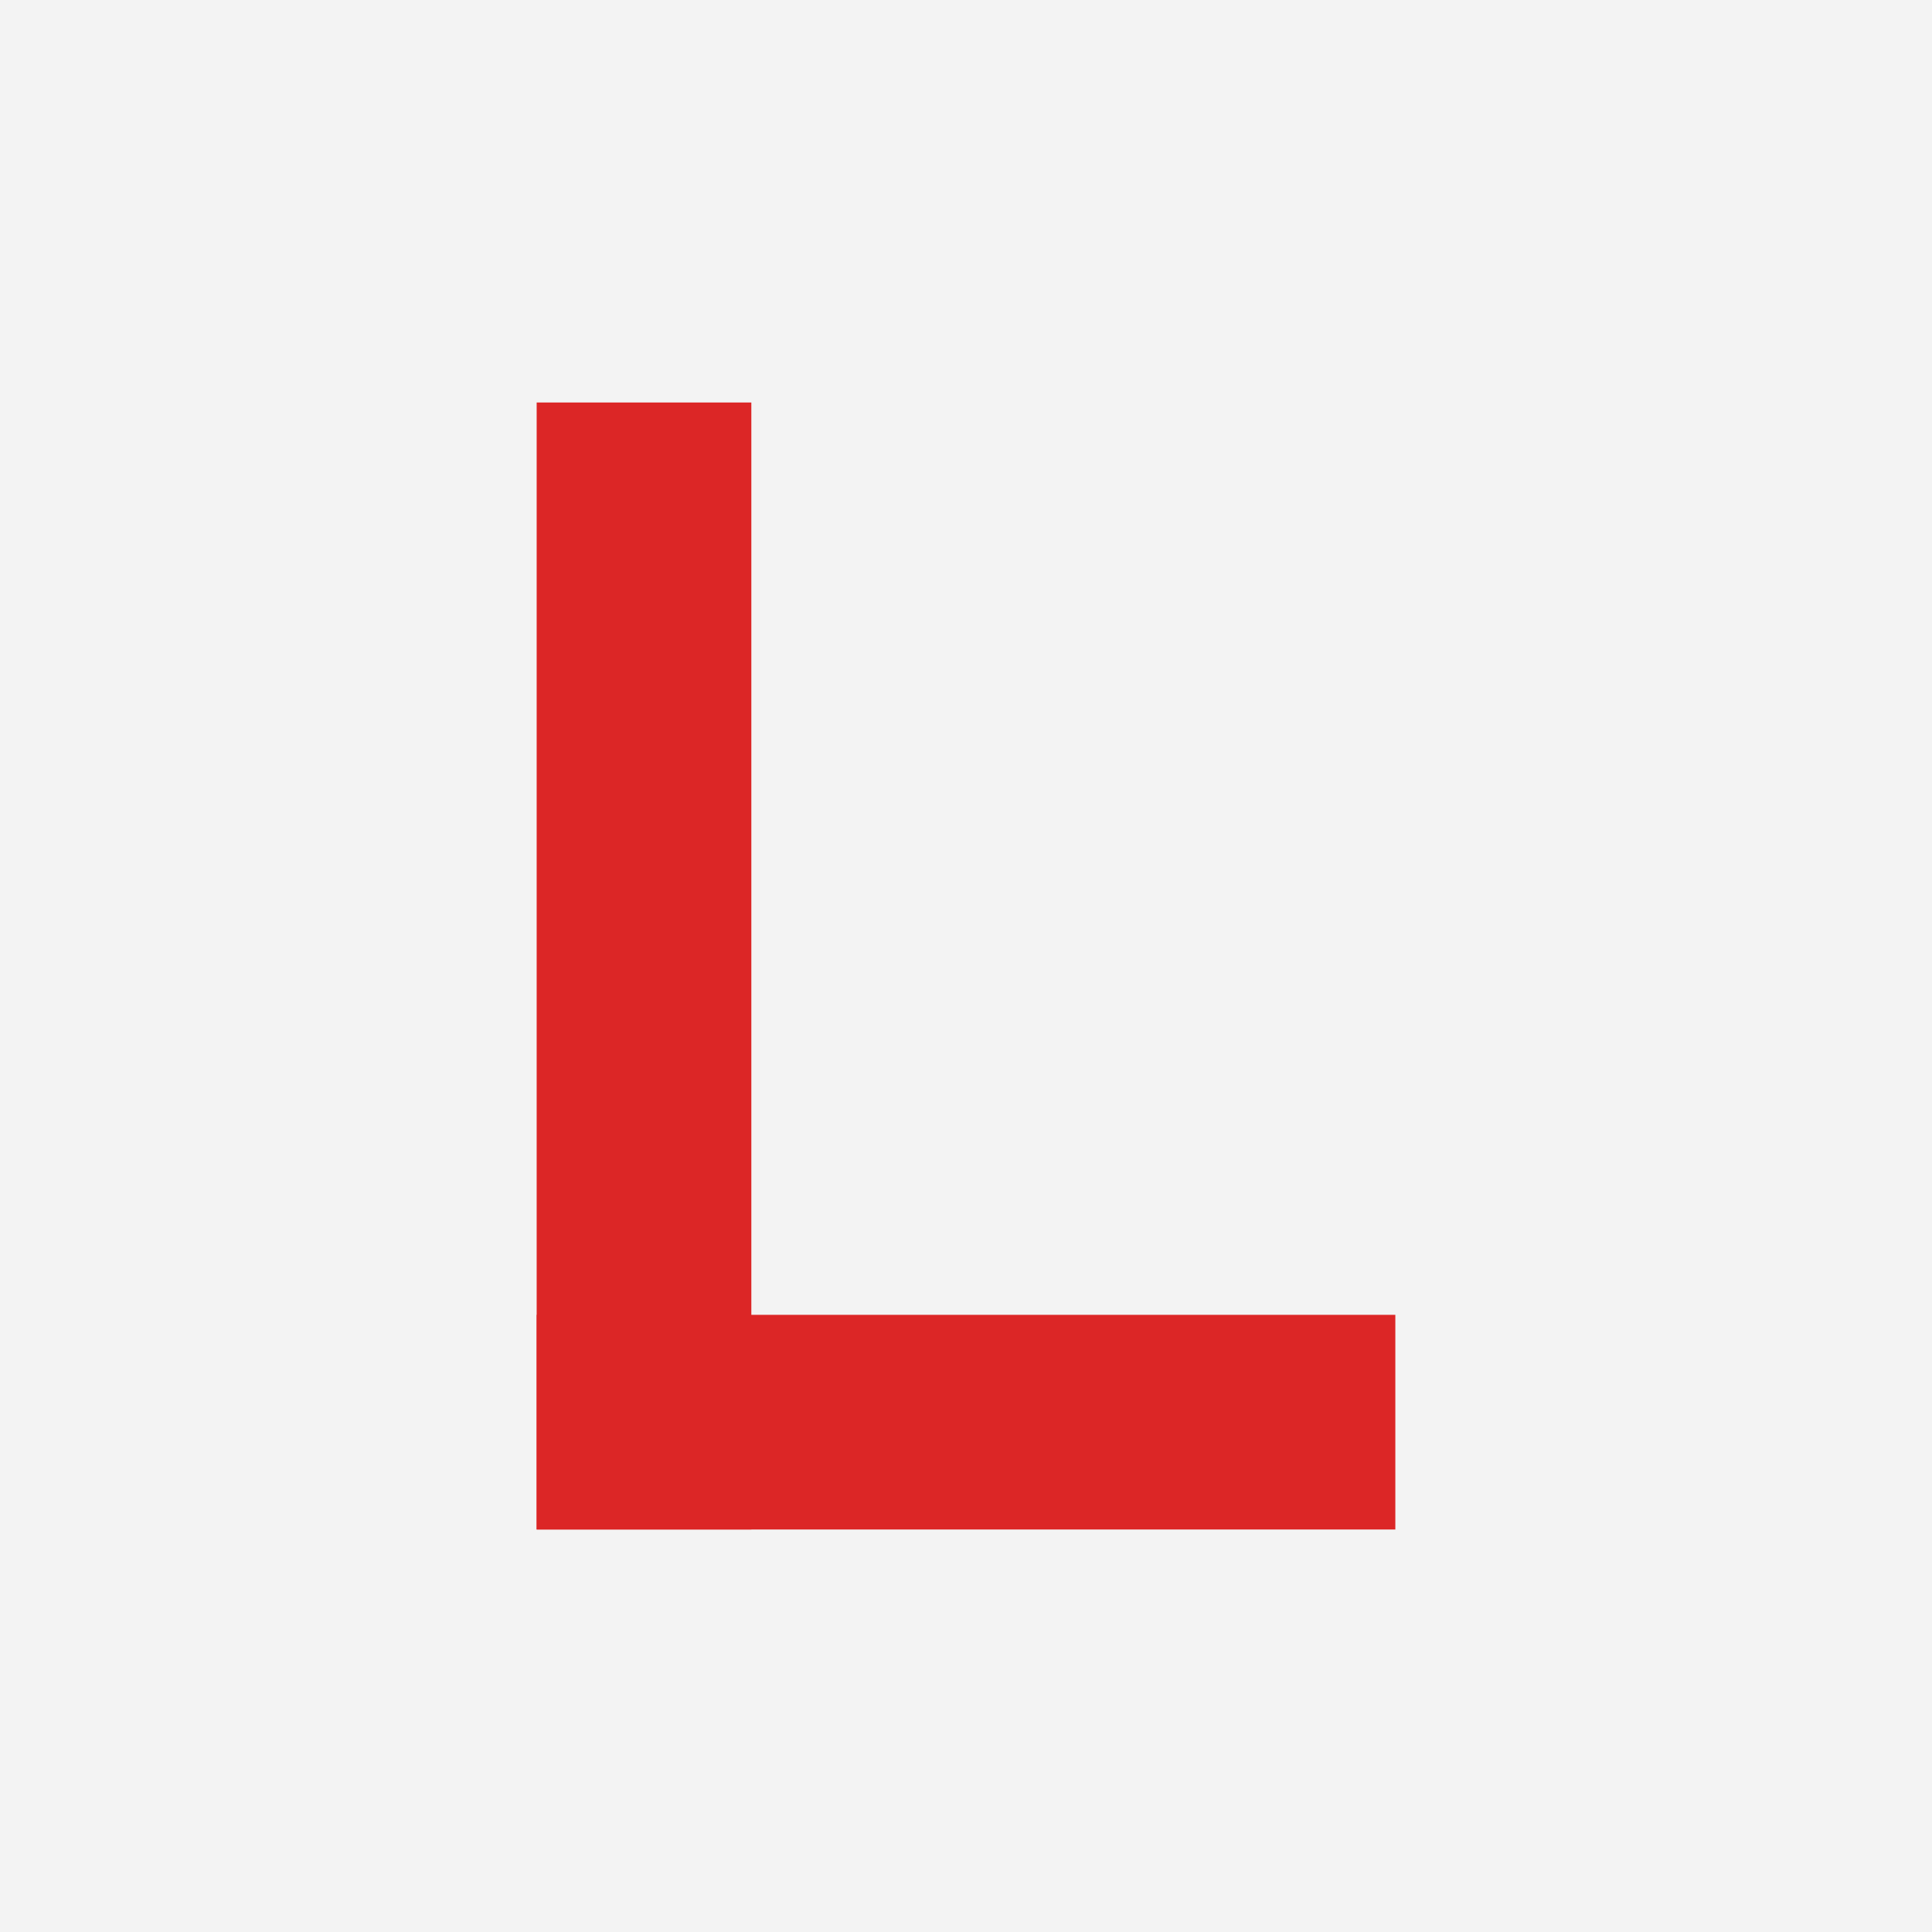 <svg width="72" height="72" viewBox="0 0 72 72" xmlns="http://www.w3.org/2000/svg">
  <rect width="72" height="72" fill="#f3f3f3"/>
  <rect x="20" y="15" width="8" height="42" fill="#dc2626"/>
  <rect x="20" y="49" width="32" height="8" fill="#dc2626"/>
</svg>
